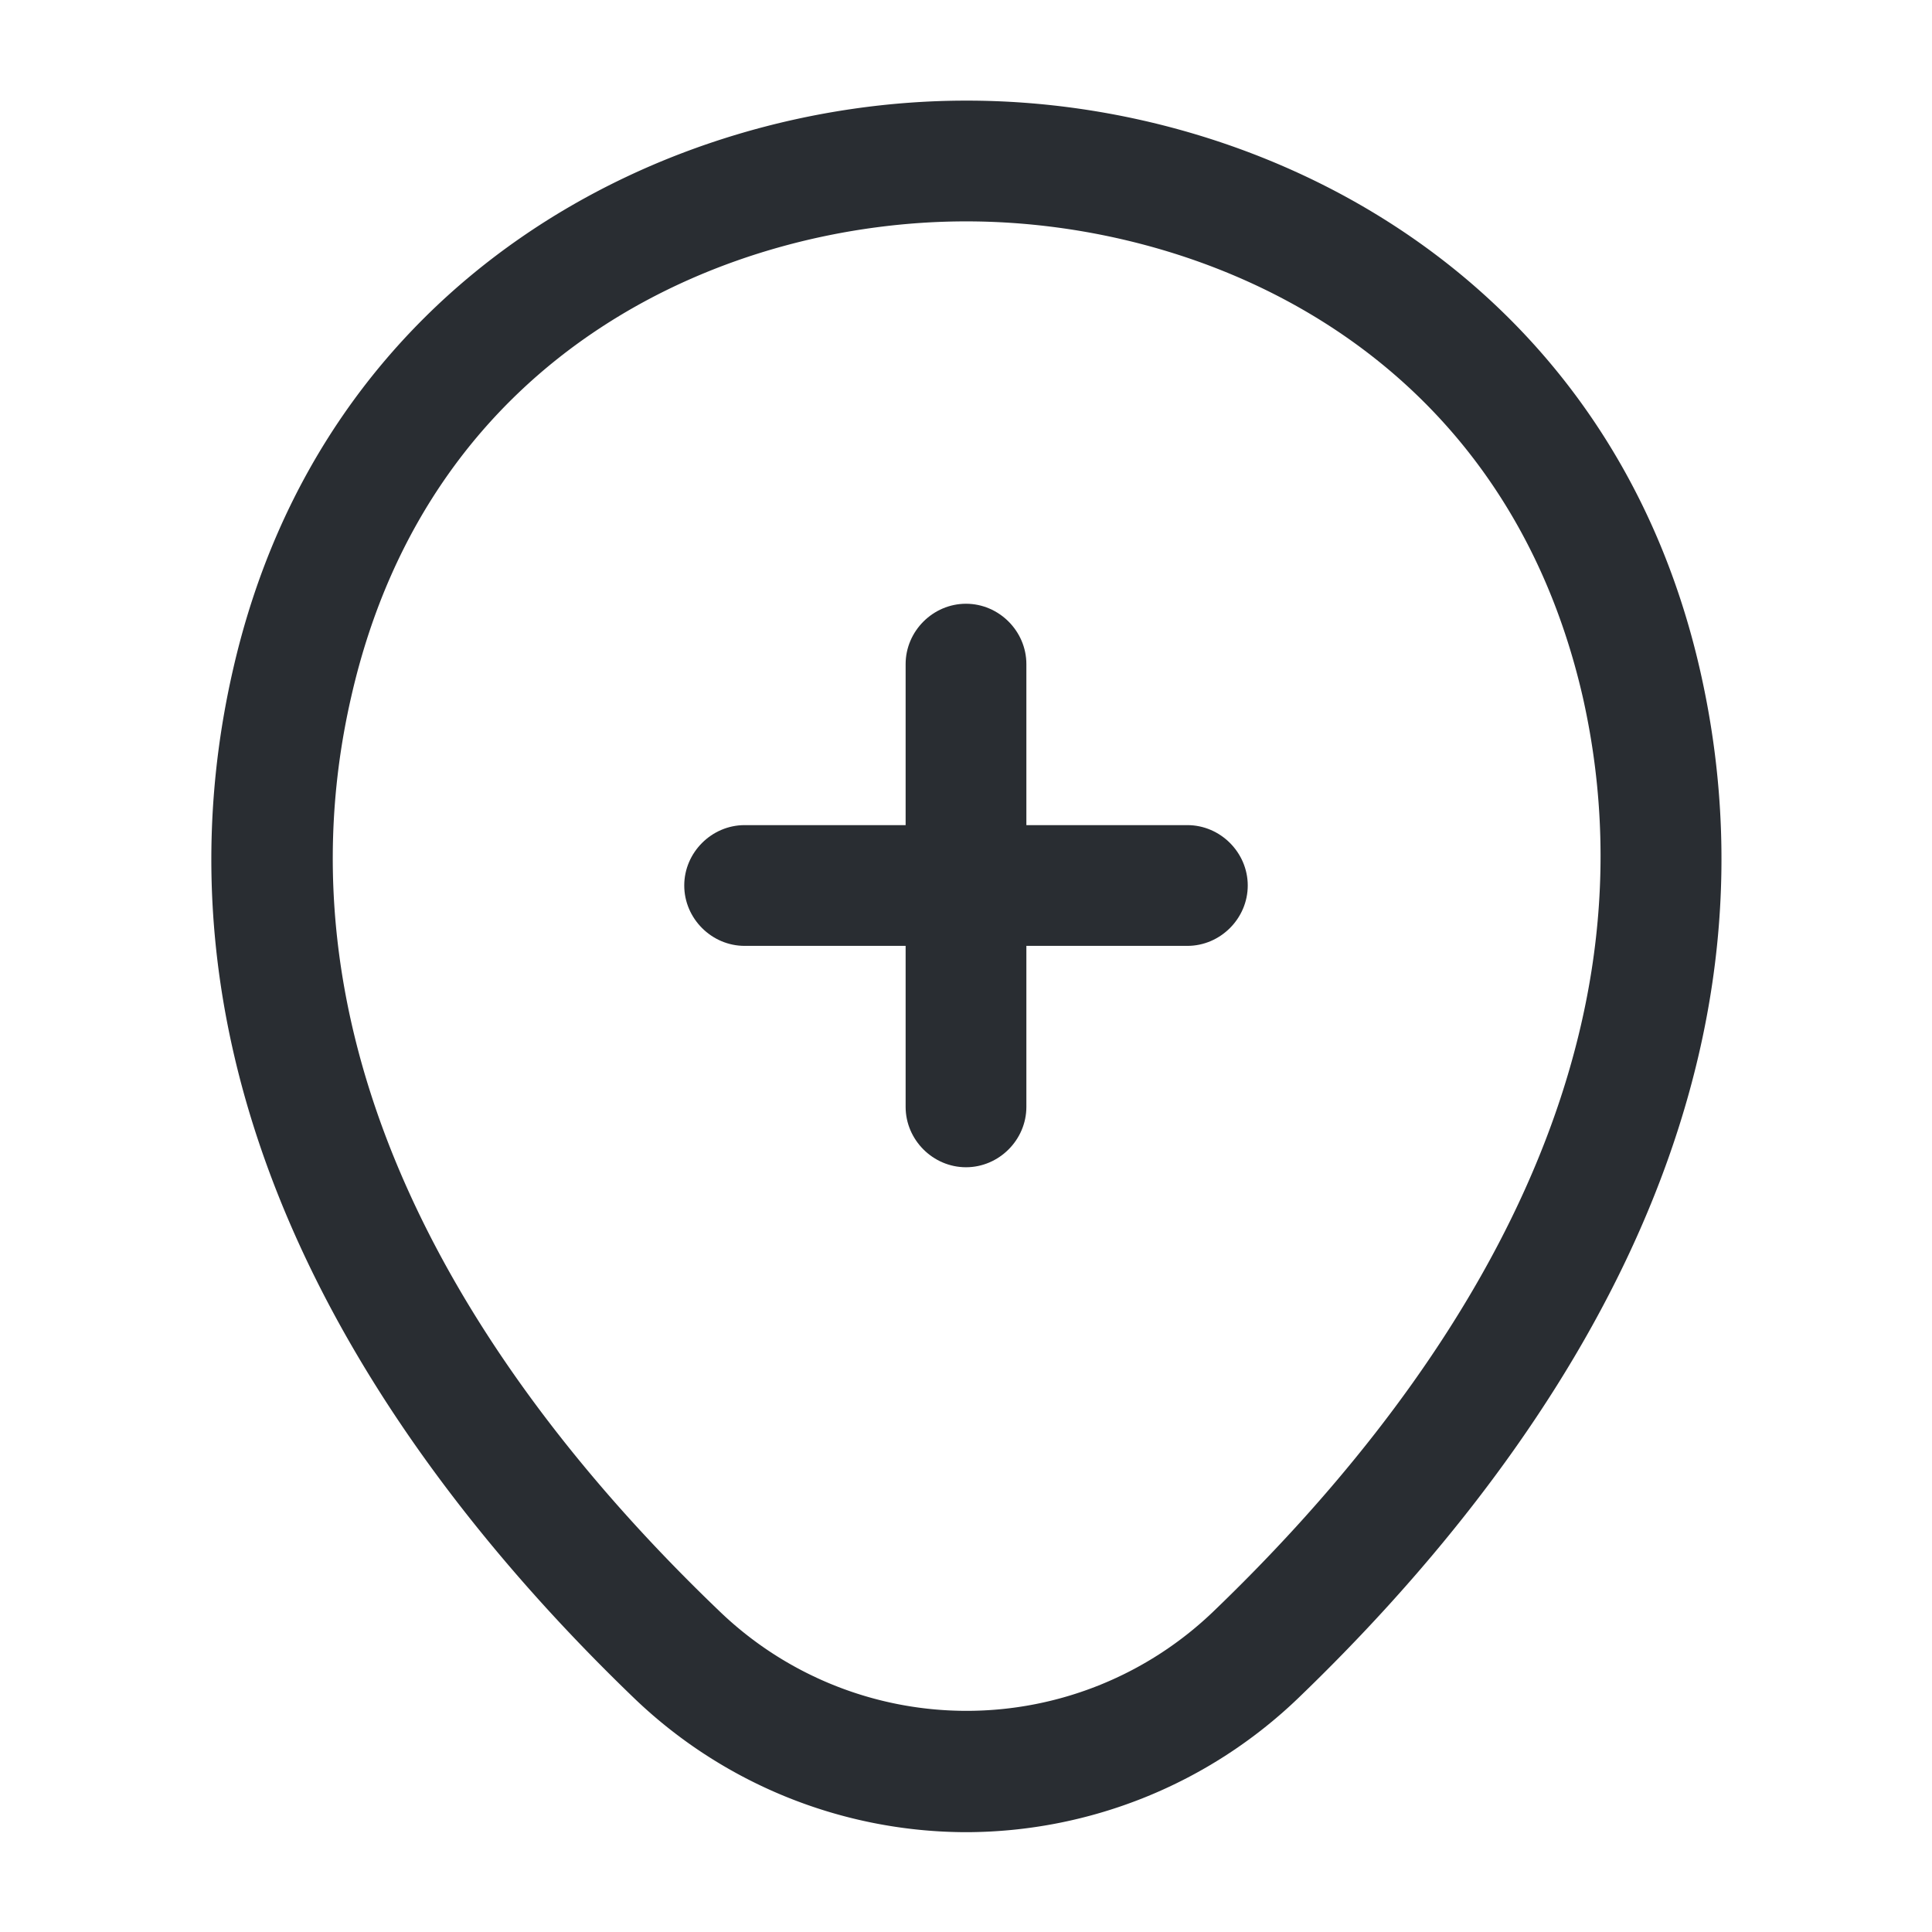 <svg width="24" height="24" fill="none" xmlns="http://www.w3.org/2000/svg"><path d="M14.75 11.75h-5.5c-.41 0-.75-.34-.75-.75s.34-.75.75-.75h5.5c.41 0 .75.34.75.75s-.34.75-.75.75Z" fill="#292D32"/><path d="M12 14.5c-.41 0-.75-.34-.75-.75v-5.5c0-.41.34-.75.75-.75s.75.34.75.75v5.5c0 .41-.34.75-.75.75Z" fill="#292D32"/><path d="M12.002 22.76a5.97 5.97 0 0 1-4.13-1.67c-2.95-2.84-6.21-7.37-4.98-12.76 1.11-4.89 5.38-7.08 9.11-7.08h.01c3.73 0 8 2.19 9.11 7.09 1.22 5.39-2.04 9.91-4.99 12.75a5.97 5.97 0 0 1-4.13 1.67Zm0-20.01c-2.91 0-6.65 1.55-7.64 5.91-1.08 4.71 1.88 8.77 4.56 11.34a4.425 4.425 0 0 0 6.17 0c2.67-2.57 5.63-6.63 4.57-11.34-1-4.36-4.75-5.91-7.66-5.91Z" fill="#292D32"/></svg>